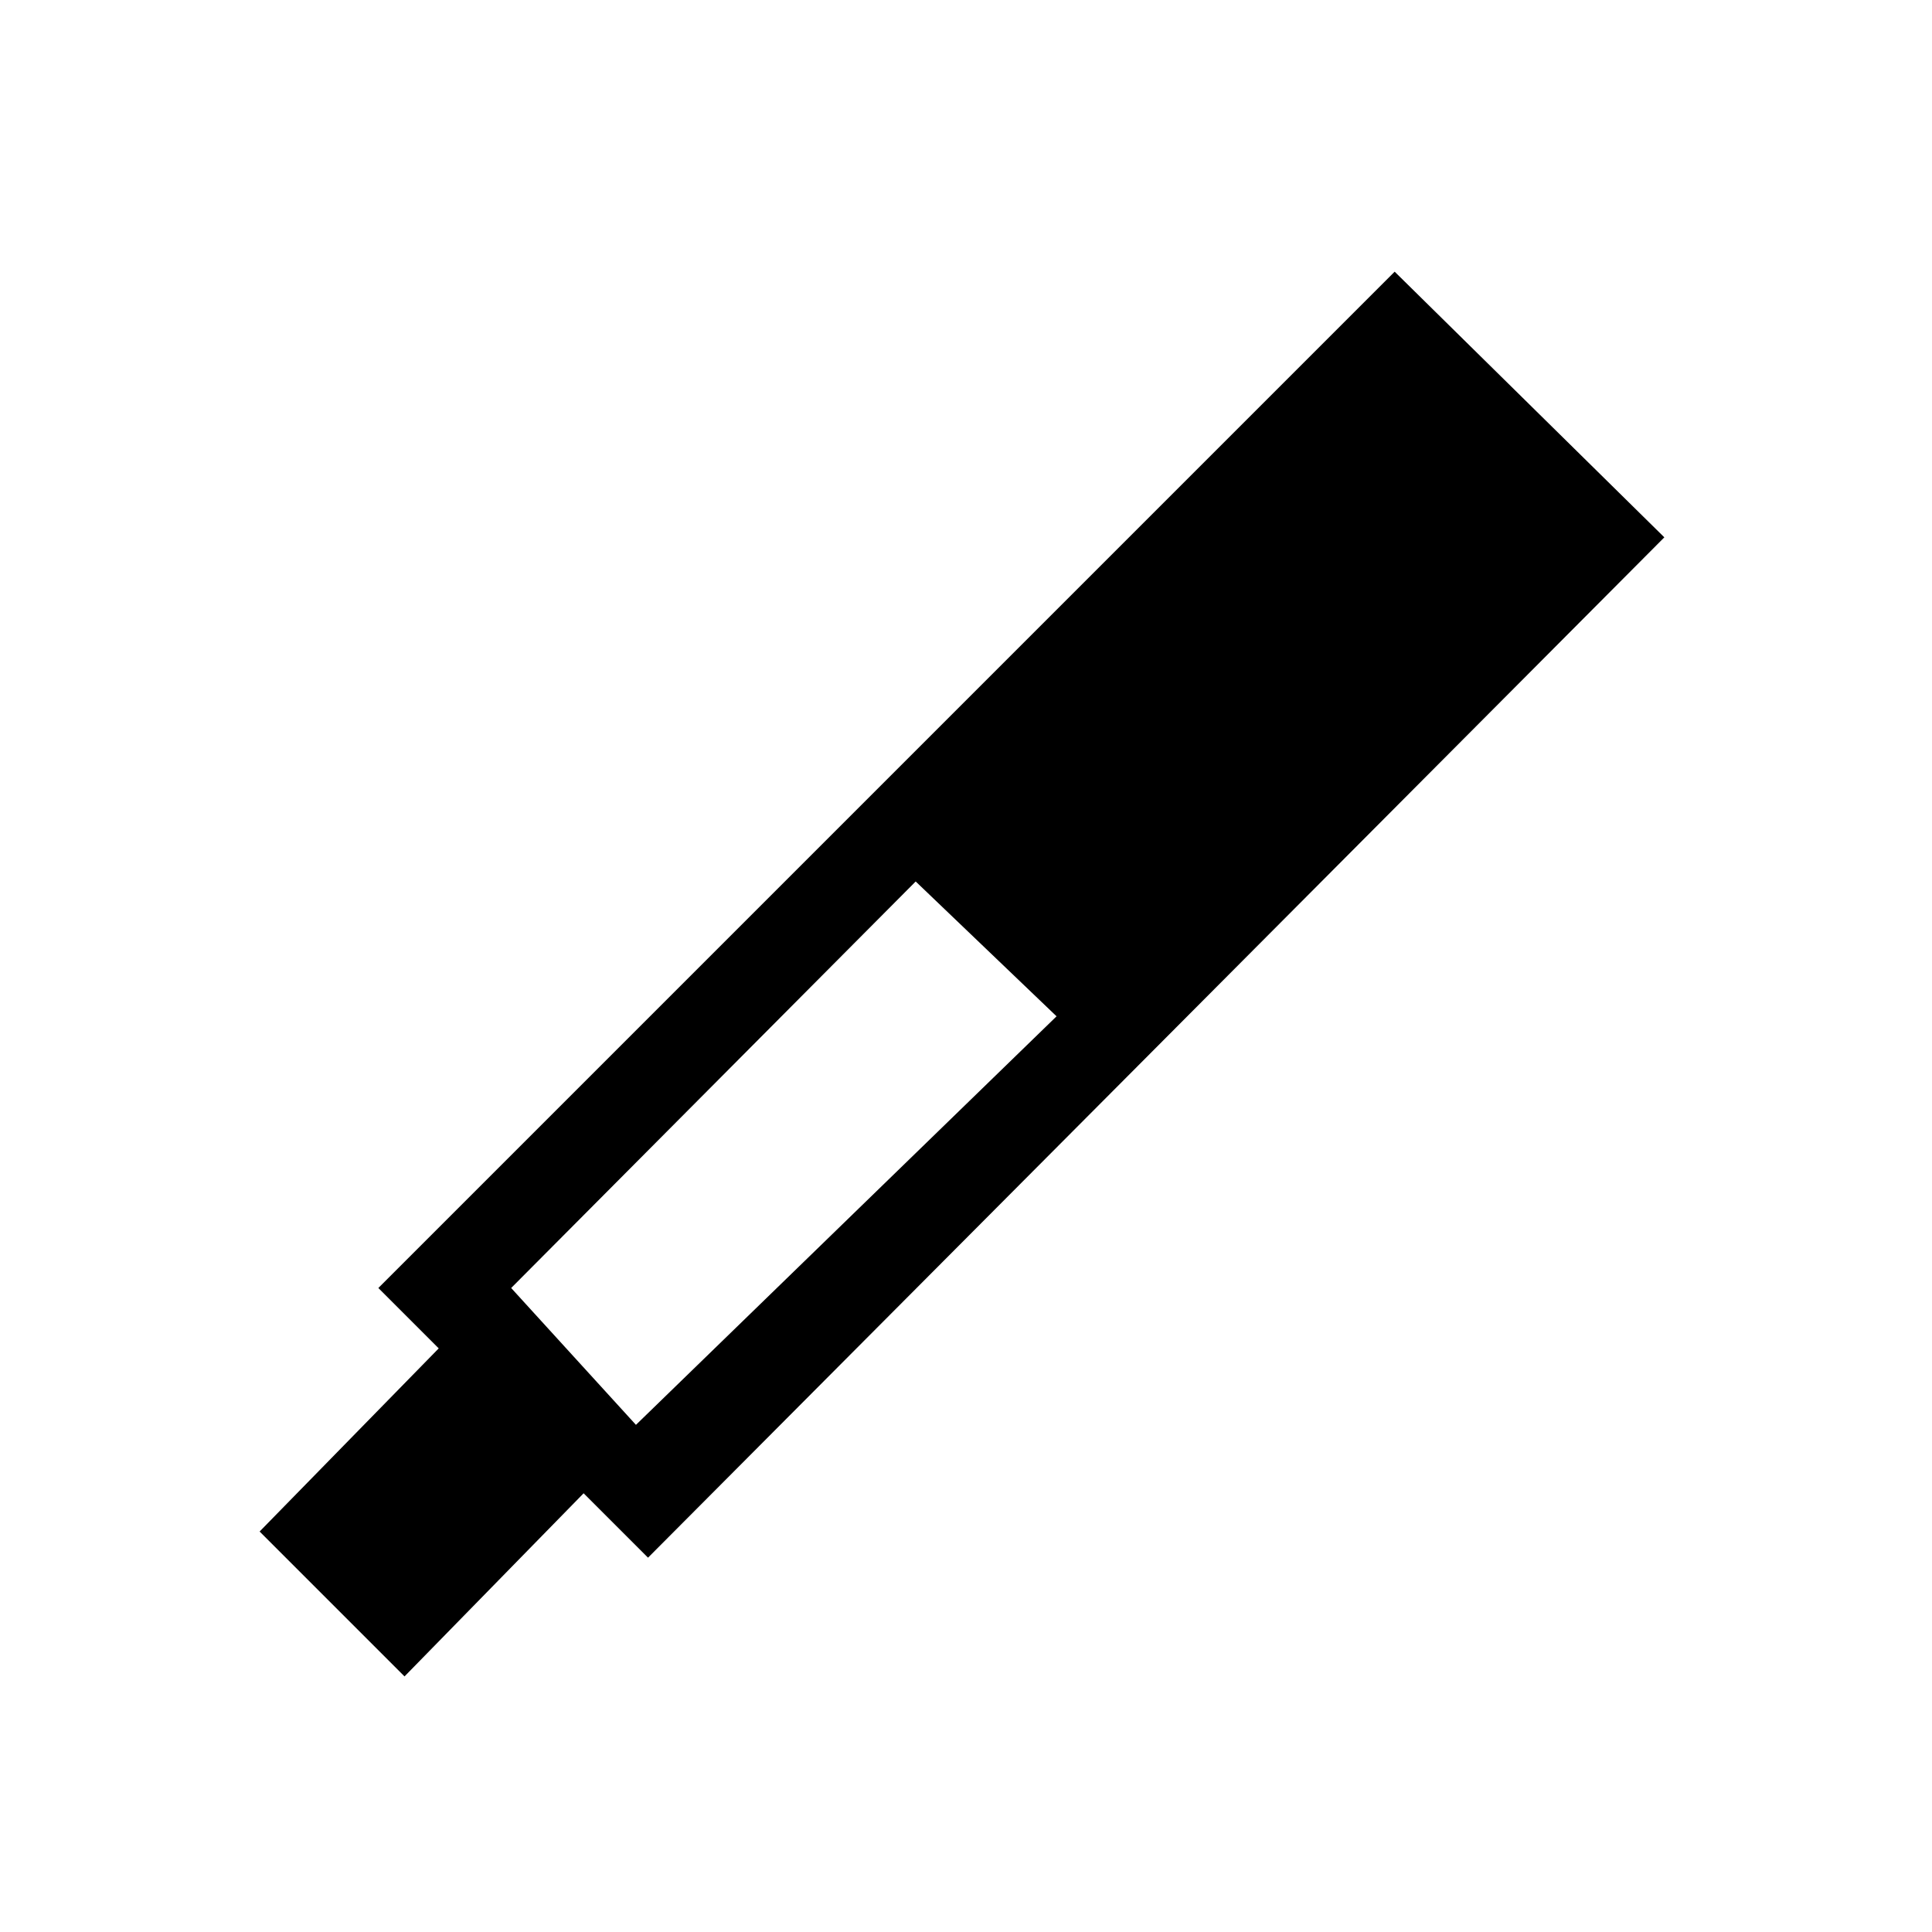 <svg xmlns="http://www.w3.org/2000/svg" height="20" viewBox="0 -960 960 960" width="20"><path d="m322-186-32-32-89 91-72-72 89-91-30-30 505-505 134 132-505 507Zm133-336L254-320l62 68 209-203-70-67Z"/></svg>